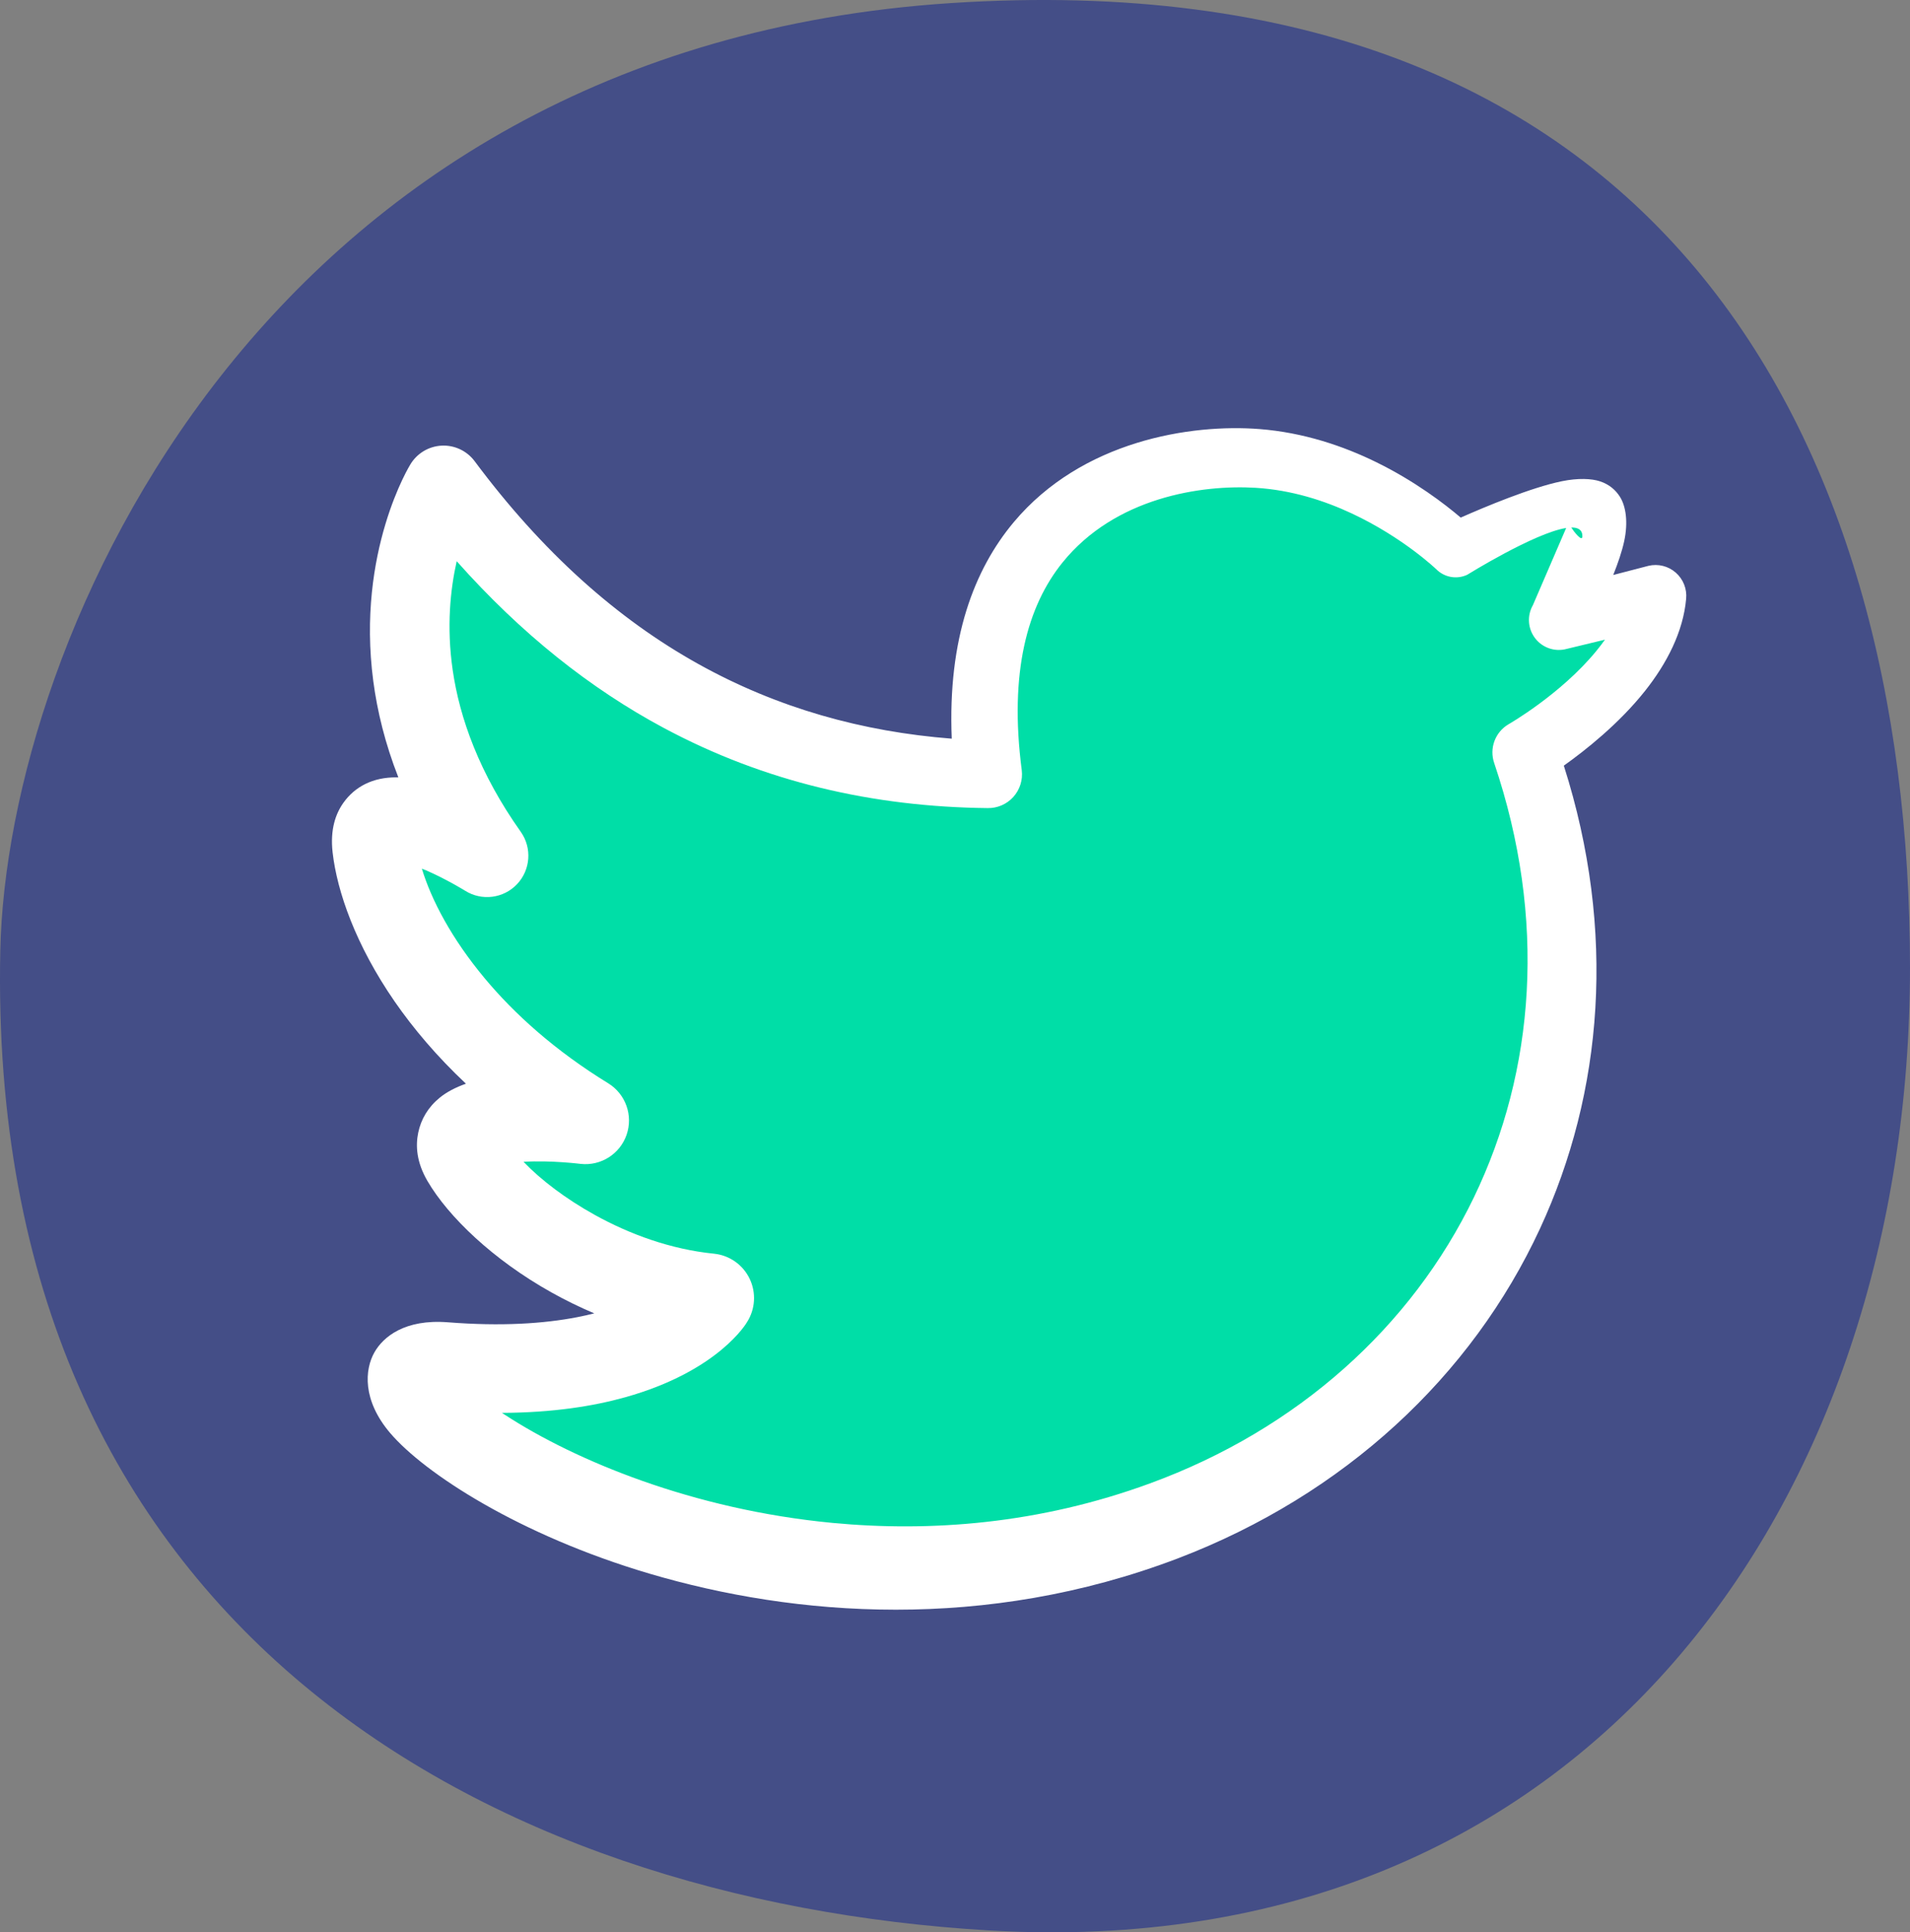 <?xml version="1.0" encoding="UTF-8" standalone="no"?><!DOCTYPE svg PUBLIC "-//W3C//DTD SVG 1.1//EN" "http://www.w3.org/Graphics/SVG/1.1/DTD/svg11.dtd"><svg width="100%" height="100%" viewBox="0 0 176 178" version="1.1" xmlns="http://www.w3.org/2000/svg" xmlns:xlink="http://www.w3.org/1999/xlink" xml:space="preserve" xmlns:serif="http://www.serif.com/" style="fill-rule:evenodd;clip-rule:evenodd;stroke-linejoin:round;stroke-miterlimit:2;"><rect x="0" y="0" width="176" height="178" fill="#808080" stroke="none"/><rect id="ICONS-SVG-BLUE" serif:id="ICONS SVG BLUE" x="0" y="0" width="176" height="178" style="fill:none;"/><clipPath id="_clip1"><rect x="0" y="0" width="176" height="178"/></clipPath><g clip-path="url(#_clip1)"><path d="M87.594,0.286c65.205,-4.269 88.406,39.856 88.406,88.849c0,48.993 -29.665,91.97 -84.913,88.689c-45.833,-2.722 -92.397,-27.685 -91.059,-90.268c0.614,-28.7 24.221,-83.122 87.566,-87.27Z" style="fill:#444e87;"/><g id="blue_icon_twitter"><path d="M134.136,50.66c0,-0 -7.772,-7.7 -18.248,-8.429c-9.398,-0.654 -27.937,3.521 -24.819,29.1c-19.029,-0.356 -36.082,-8.062 -50.195,-26.707c0,-0 -9.207,15.317 4.01,34.204c-0,0 -11.132,-7.019 -10.39,-0.773c0.743,6.246 6.232,16.983 19.449,25.163c-0,-0 -14.013,-1.535 -11.043,3.521c2.97,5.056 12.231,11.796 22.478,12.837c-0,0 -5.08,7.853 -24.433,6.288c-14.461,-1.169 24.946,29.709 66.312,14.235c28.59,-10.695 43.957,-40.004 33.265,-70.789c0,0 11.275,-6.603 12.029,-14.425c0,-0 -6.237,1.487 -8.91,2.231c-0,-0 4.566,-8.019 3.378,-9.952c-1.188,-1.934 -12.883,3.496 -12.883,3.496Z" style="fill:#00dea7;"/><path d="M42.935,99.829c-0.974,0.343 -1.797,0.782 -2.404,1.277c-1.082,0.882 -1.733,1.983 -1.994,3.235c-0.254,1.222 -0.157,2.725 0.859,4.462c1.916,3.274 6.026,7.235 11.41,10.246c1.254,0.702 2.577,1.353 3.953,1.935c-0.492,0.126 -1.018,0.244 -1.574,0.352c-3.084,0.597 -6.994,0.857 -11.912,0.47c-3.978,-0.314 -5.957,1.348 -6.76,2.748c-0.92,1.604 -1.135,4.434 1.442,7.457c3.153,3.698 11.885,9.399 23.876,12.945c13.409,3.965 30.913,5.371 48.714,-1.404c15.346,-5.867 27.059,-16.778 33.357,-30.367c5.822,-12.563 7.057,-27.416 2.199,-42.655c2.008,-1.428 5.097,-3.876 7.486,-6.889c2.01,-2.534 3.518,-5.452 3.785,-8.483c0.088,-0.912 -0.27,-1.811 -0.96,-2.413c-0.69,-0.602 -1.627,-0.833 -2.517,-0.621l-3.241,0.842c0.433,-1.082 0.806,-2.171 1.009,-3.111c0.382,-1.77 0.15,-3.229 -0.386,-4.083c-0.392,-0.624 -0.978,-1.147 -1.837,-1.432c-0.778,-0.258 -2.027,-0.317 -3.528,-0.009c-2.833,0.581 -7.067,2.355 -9.312,3.348c-1.5,-1.277 -4.219,-3.357 -7.777,-5.103c-3.051,-1.498 -6.715,-2.733 -10.747,-3.051c-6.34,-0.5 -16.369,1.067 -22.66,8.573c-3.636,4.338 -6.098,10.701 -5.716,19.946c-8.239,-0.641 -16.051,-2.817 -23.342,-6.874c-7.462,-4.15 -14.36,-10.28 -20.637,-18.707c-0.716,-0.946 -1.854,-1.475 -3.037,-1.412c-1.184,0.064 -2.259,0.711 -2.87,1.728c-0,-0 -4.992,8.024 -3.418,19.96c0.364,2.76 1.083,5.736 2.311,8.872c-0.052,-0.001 -0.103,-0.003 -0.154,-0.003c-2.194,-0.023 -3.852,0.859 -4.904,2.334c-0.715,1.003 -1.241,2.455 -1.001,4.571c0.409,3.605 2.125,8.547 5.718,13.743c1.728,2.497 3.899,5.065 6.569,7.573Zm101.382,-51.192l-3.068,7.113c-0.553,0.97 -0.466,2.179 0.22,3.06c0.685,0.881 1.834,1.261 2.909,0.962l3.516,-0.847c-0.259,0.363 -0.534,0.719 -0.818,1.065c-3.281,3.994 -8.069,6.727 -8.069,6.727c-1.237,0.725 -1.79,2.225 -1.319,3.58c4.855,14.366 3.755,28.34 -1.873,40.001c-5.745,11.906 -16.229,21.366 -29.846,26.348c-10.179,3.736 -20.215,4.5 -29.259,3.64c-12.886,-1.224 -23.761,-5.775 -30.142,-9.93l-0.32,-0.205c4.696,-0.021 8.424,-0.617 11.356,-1.436c8.651,-2.418 11.219,-6.904 11.219,-6.904c0.777,-1.202 0.874,-2.722 0.255,-4.013c-0.618,-1.291 -1.863,-2.166 -3.286,-2.311c-3.976,-0.398 -7.779,-1.79 -11.013,-3.587c-2.64,-1.467 -4.914,-3.185 -6.537,-4.876c2.52,-0.156 5.264,0.192 5.264,0.192c1.866,0.205 3.625,-0.913 4.235,-2.69c0.611,-1.778 -0.09,-3.742 -1.687,-4.73c-4.889,-3 -8.643,-6.373 -11.425,-9.718c-3.004,-3.612 -4.872,-7.147 -5.755,-10.057c0.159,0.058 0.309,0.117 0.442,0.175c1.897,0.835 3.541,1.855 3.541,1.855c1.533,0.966 3.533,0.717 4.782,-0.597c1.248,-1.313 1.399,-3.326 0.359,-4.812c-3.833,-5.409 -5.642,-10.488 -6.284,-14.918c-0.578,-3.997 -0.216,-7.433 0.37,-10.027c5.947,6.694 12.324,11.74 19.072,15.355c9.296,4.98 19.292,7.277 29.855,7.389c0.9,0.016 1.762,-0.358 2.364,-1.027c0.603,-0.668 0.886,-1.566 0.777,-2.46c-1.181,-9.048 0.531,-15.148 3.761,-19.143c4.847,-5.994 12.791,-7.176 17.787,-6.875c3.316,0.201 6.337,1.18 8.865,2.363c4.756,2.226 7.799,5.155 7.799,5.155c0.748,0.741 1.877,0.939 2.832,0.496c0,-0 6.197,-3.854 9.121,-4.313Zm0.469,-0.043c0.631,-0.013 1.023,0.215 1.026,0.796c0.004,0.606 -0.799,-0.438 -1.026,-0.796Z" style="fill:#fff;"/></g></g></svg>